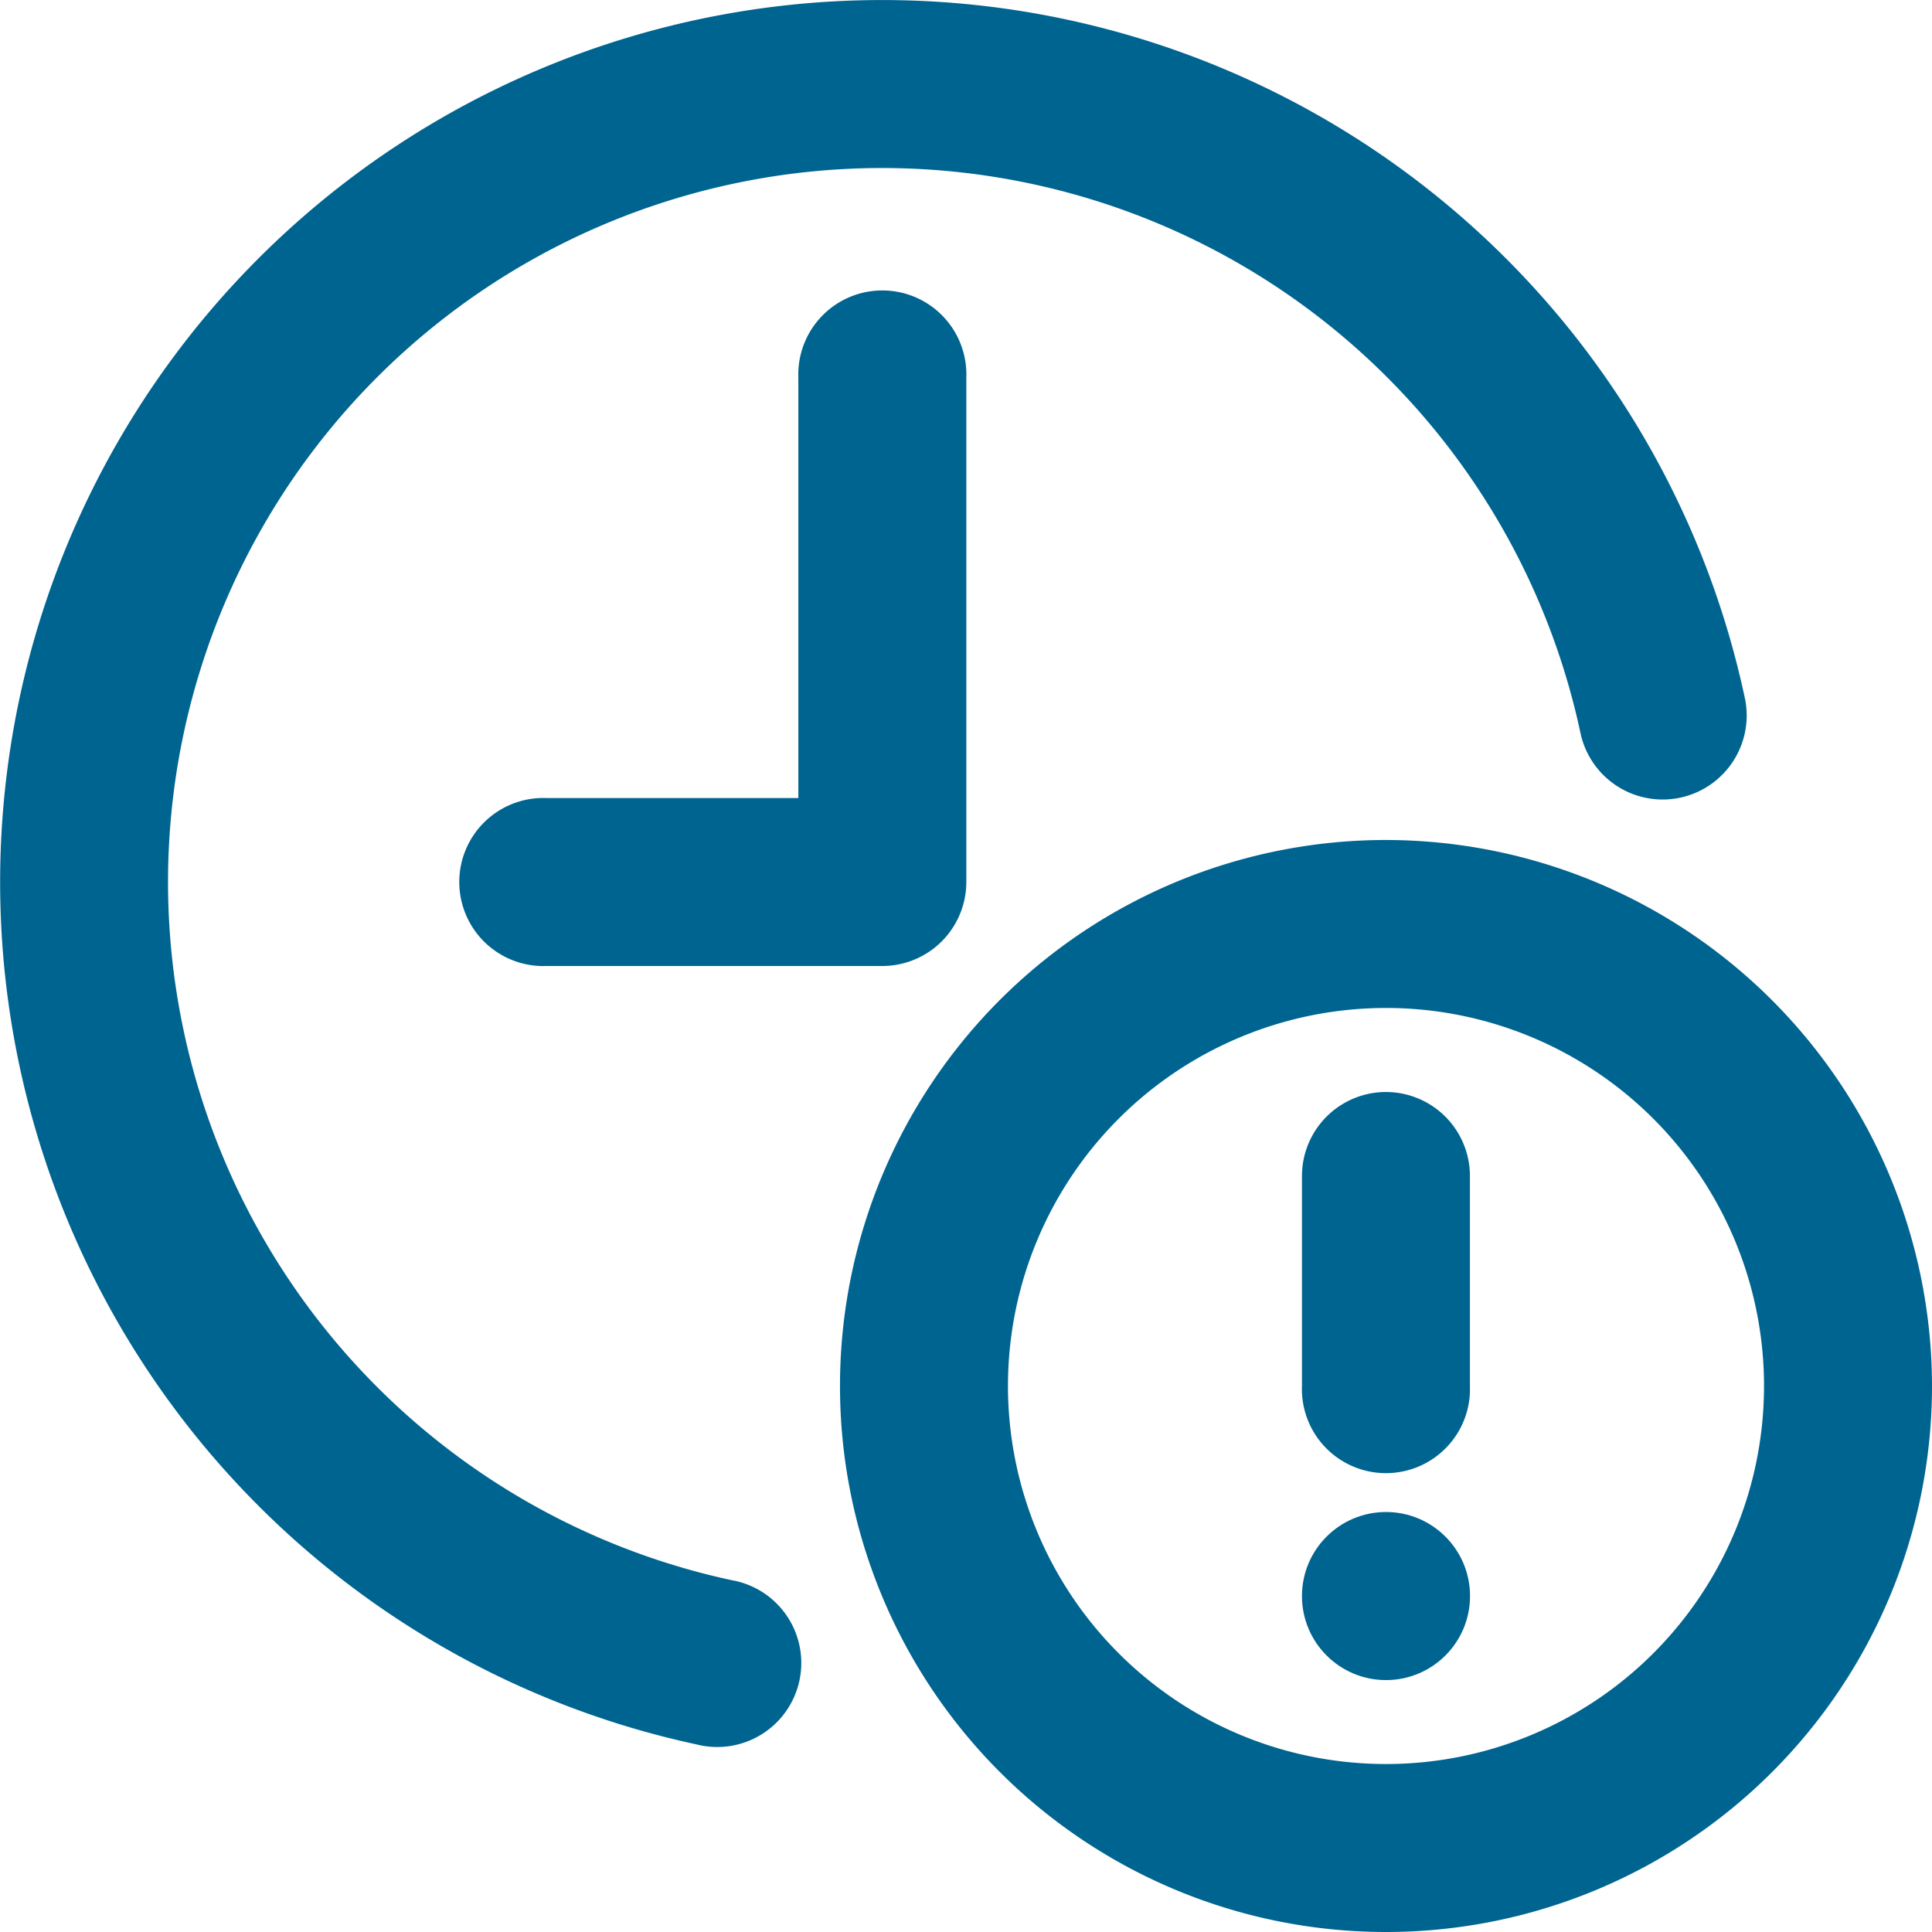 <svg id="late" xmlns="http://www.w3.org/2000/svg" width="18" height="18" viewBox="0 0 18 18">
  <path id="Path_2466" data-name="Path 2466" d="M28.149,36.055a6.653,6.653,0,1,1,7.906-7.906.783.783,0,1,0,1.531-.328,8.218,8.218,0,1,0-9.765,9.764.783.783,0,1,0,.328-1.53Z" transform="translate(-21.333 -21.333)" fill="#006490"/>
  <path id="Path_2467" data-name="Path 2467" d="M141.8,96.782v3.913h-2.348a.783.783,0,1,0,0,1.565h3.13a.783.783,0,0,0,.783-.783v-4.7a.783.783,0,1,0-1.565,0Z" transform="translate(-134.362 -93.26)" fill="#006490"/>
  <path id="Path_2468" data-name="Path 2468" d="M239.754,234.667a5.087,5.087,0,1,0,5.087,5.087A5.093,5.093,0,0,0,239.754,234.667Zm0,8.609a3.522,3.522,0,1,1,3.522-3.522A3.522,3.522,0,0,1,239.754,243.276Z" transform="translate(-226.841 -226.841)" fill="#006490"/>
  <path id="Path_2469" data-name="Path 2469" d="M352.783,298.667a.783.783,0,0,0-.783.783v1.957a.783.783,0,1,0,1.565,0V299.45a.783.783,0,0,0-.783-.783Z" transform="translate(-339.87 -288.493)" fill="#006490"/>
  <circle id="Ellipse_969" data-name="Ellipse 969" cx="0.783" cy="0.783" r="0.783" transform="translate(12.13 14.087)" fill="#006490"/>
</svg>
